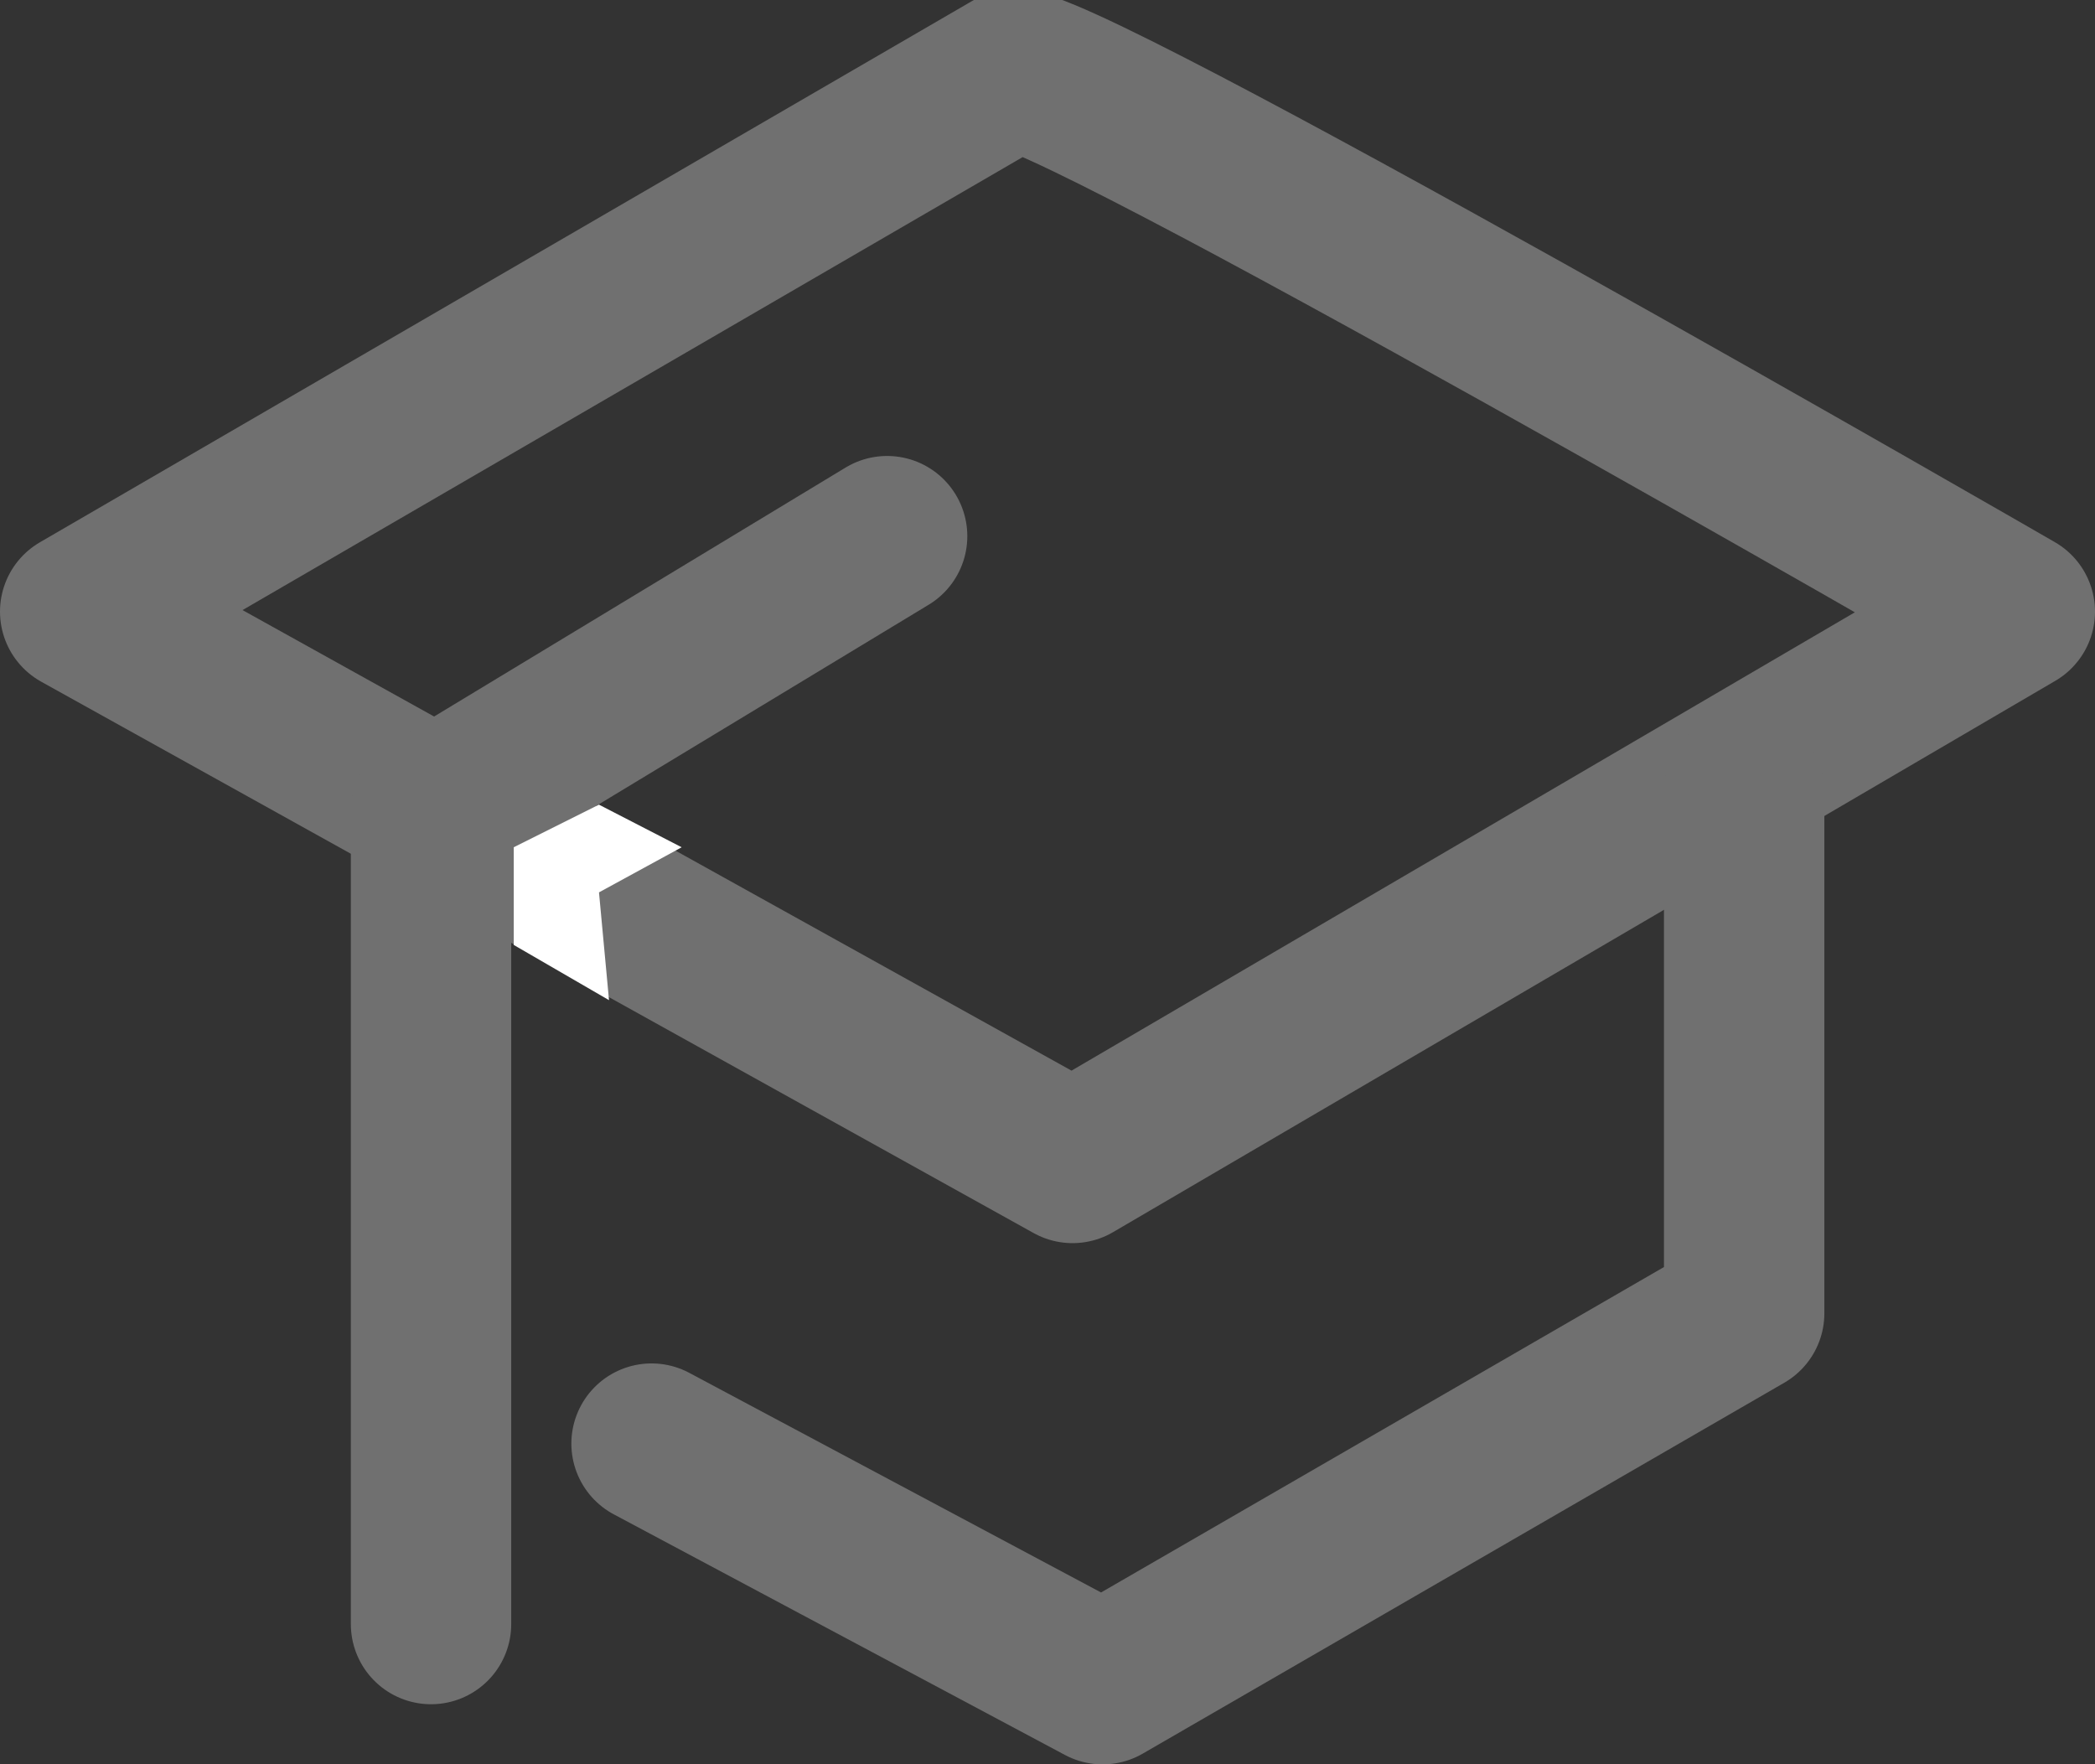 <svg xmlns="http://www.w3.org/2000/svg" width="52.25" height="44.004" viewBox="0 0 52.25 44.004"><rect x="0" y="0" width="52.25" height="44.004" fill="#333333" stroke="none"/><g transform="translate(-207.75 -392.496)"><path d="M5233,394.25c.75-.5,25,13.5,25,13.5l-23.5,13.75-11.406-6.336-13.344-7.414Z" transform="translate(-5000)" fill="none" stroke="#707070" stroke-linecap="round" stroke-linejoin="round" stroke-width="4"/><path d="M5251.25,412.25v13l-16,9.25-11.25-6" transform="translate(-5000)" fill="none" stroke="#707070" stroke-linecap="round" stroke-linejoin="round" stroke-width="4"/><path d="M5233.875,407.868,5222.5,414.75V435" transform="translate(-5004 -2)" fill="none" stroke="#707070" stroke-linecap="round" stroke-linejoin="round" stroke-width="4"/><path d="M5220.563,413.5" transform="translate(-5000)" fill="none" stroke="#707070" stroke-width="1"/><path d="M5220.563,416.063v-2.437l2.125-1.062,2.063,1.063-2.062,1.125.25,2.688Z" transform="translate(-5000)" fill="#fff"/></g></svg>